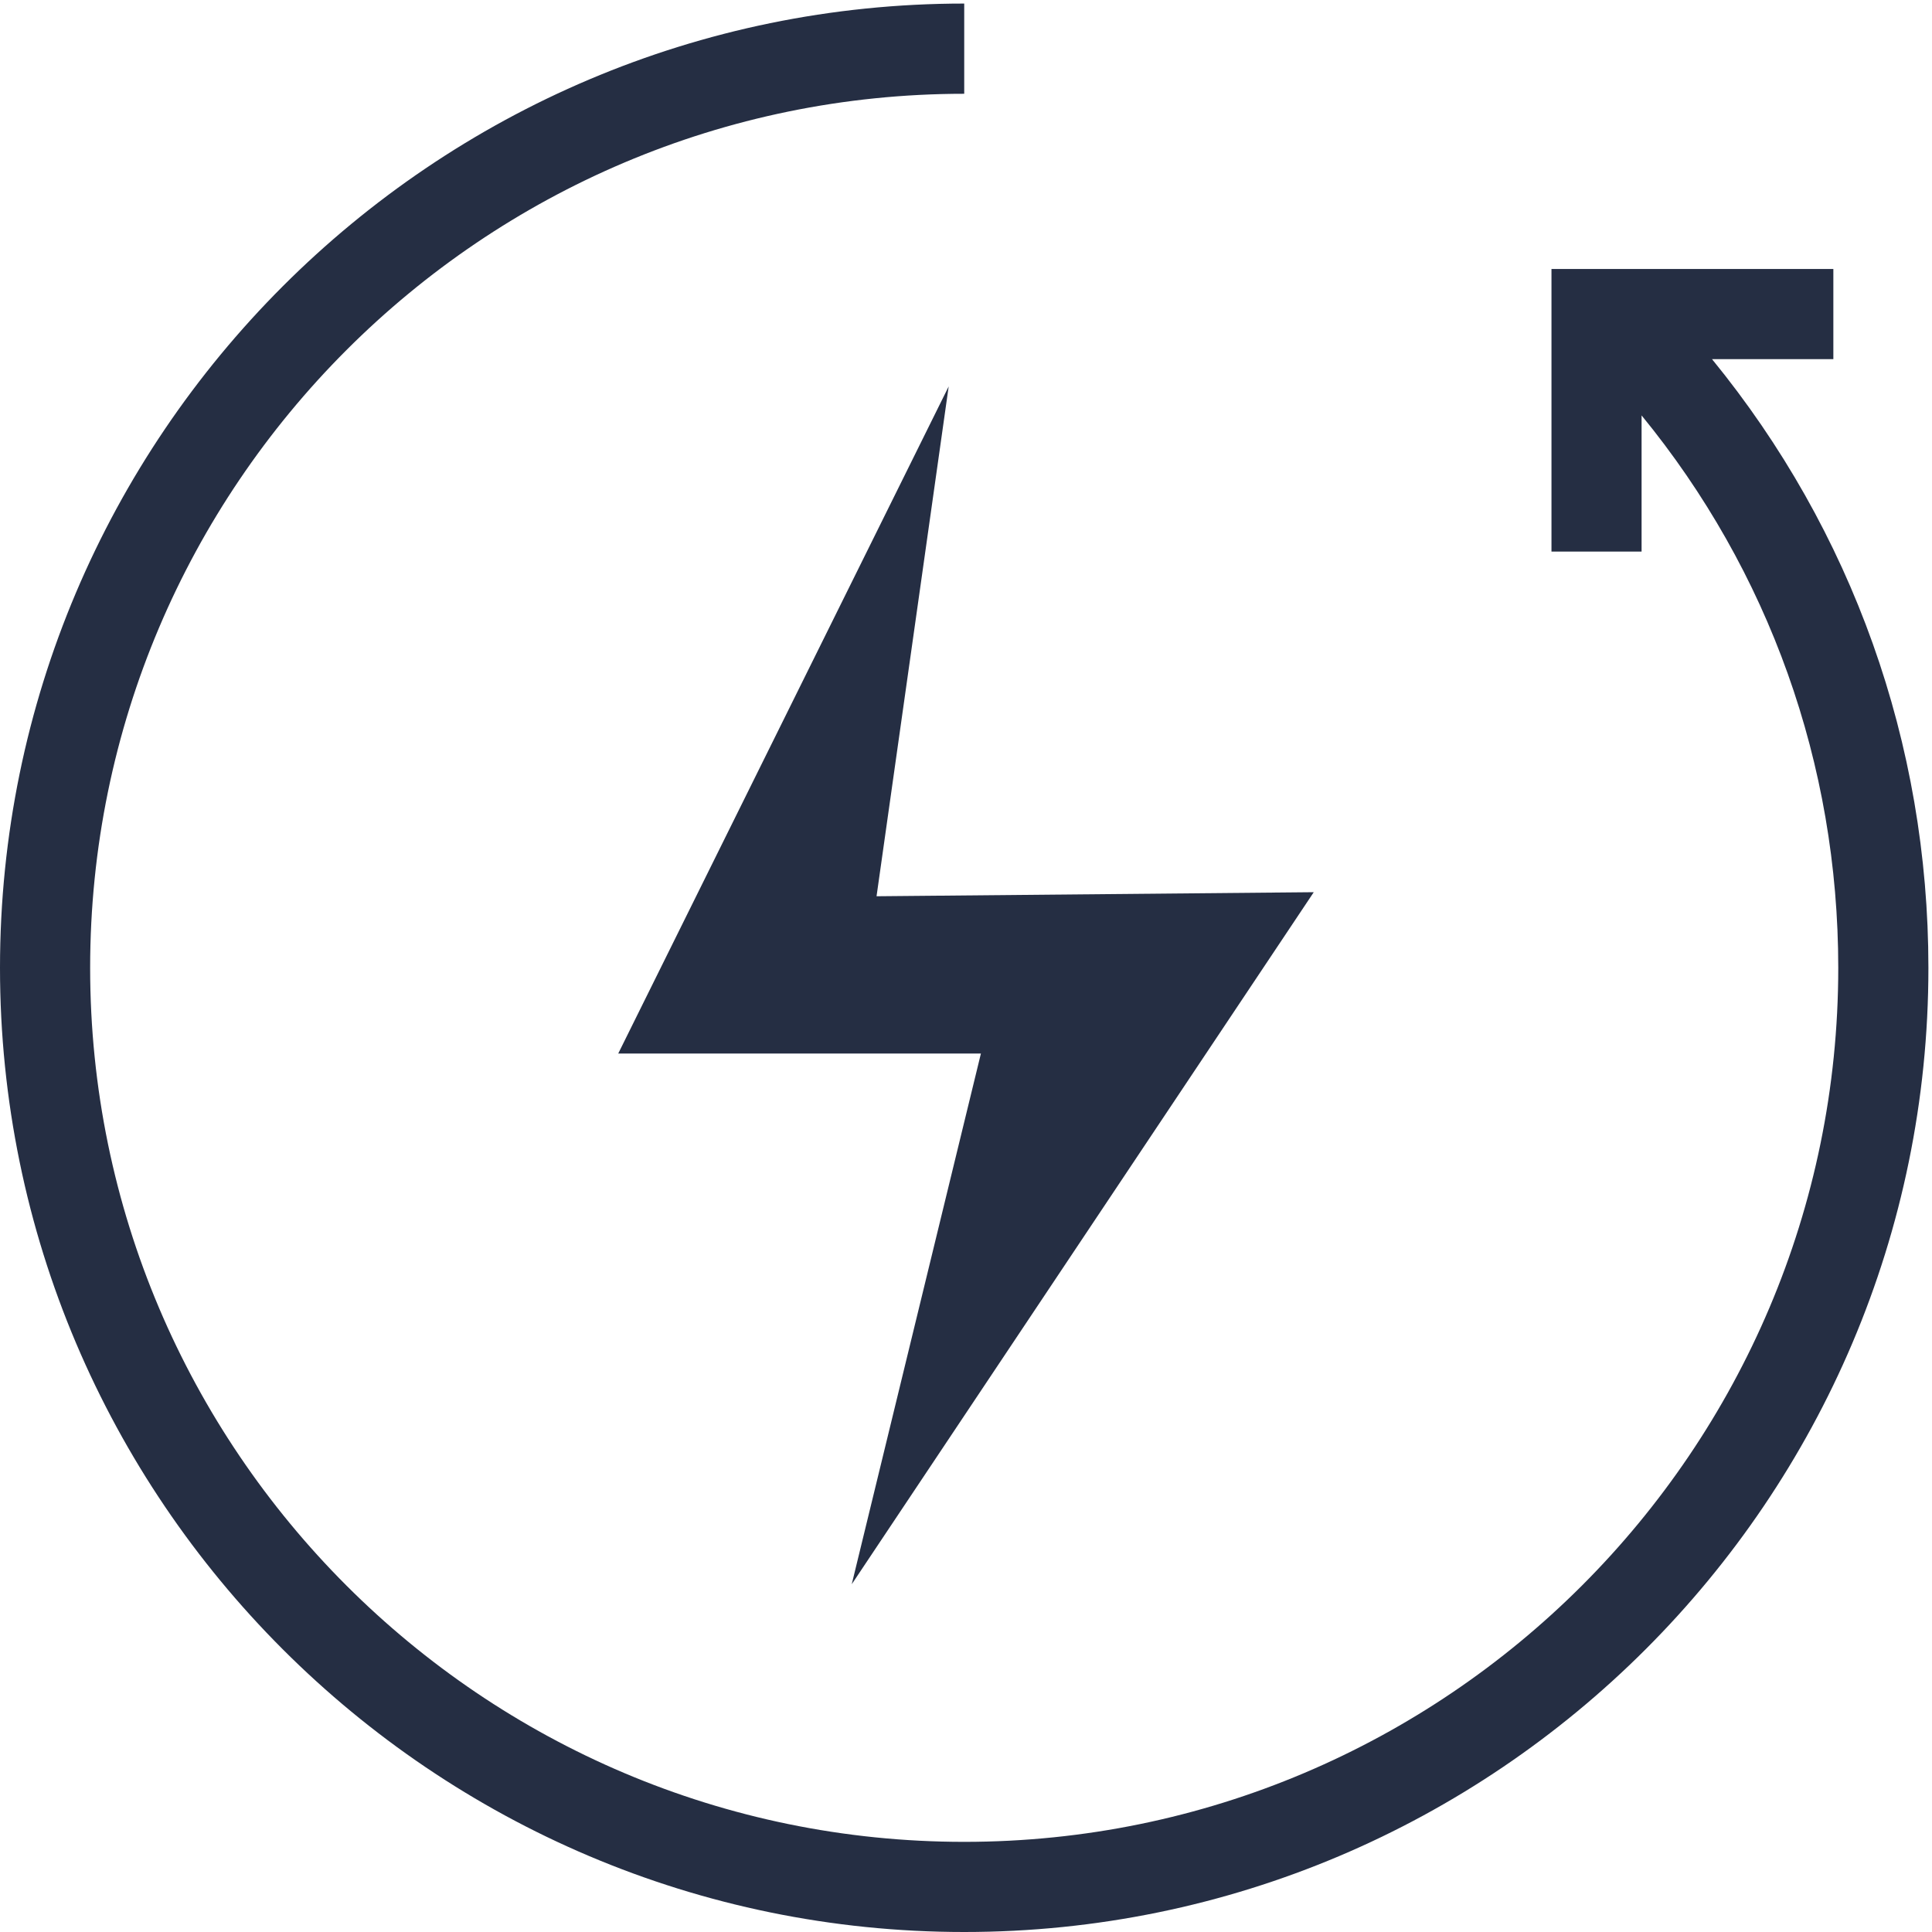 <?xml version="1.0" encoding="UTF-8"?>
<svg width="50px" height="50px" viewBox="0 0 50 50" version="1.1" xmlns="http://www.w3.org/2000/svg" xmlns:xlink="http://www.w3.org/1999/xlink">
    <!-- Generator: Sketch 60.1 (88133) - https://sketch.com -->
    <title>Group 62</title>
    <desc>Created with Sketch.</desc>
    <g id="Eco" stroke="none" stroke-width="1" fill="none" fill-rule="evenodd">
        <g id="09-01-Eco-mobile" transform="translate(-135, -16032)" fill="#252E43">
            <g id="Group-62" transform="translate(135, 16032.092)">
                <path d="M24.954,-5.04485342e-13 C11.194,-5.04485342e-13 1.27897692e-13,11.196 1.27897692e-13,24.955 C1.27897692e-13,38.714 11.194,49.908 24.954,49.908 C38.711,49.908 49.907,38.714 49.907,24.955 C49.907,19.144 47.933,13.64 44.307,9.203 L47.447,9.203 L47.447,6.869 L40.152,6.869 L40.152,14.183 L42.484,14.183 L42.484,10.659 C45.781,14.684 47.574,19.681 47.574,24.955 C47.574,37.427 37.427,47.575 24.954,47.575 C12.48,47.575 2.333,37.427 2.333,24.955 C2.333,12.483 12.48,2.335 24.954,2.335 L24.954,-5.04485342e-13" id="Fill-1"></path>
                <polygon id="Fill-4" points="24.552 9.908 16 27.173 25.386 27.173 22.043 40.908 34 22.998 22.685 23.103"></polygon>
            </g>
        </g>
    </g>
</svg>